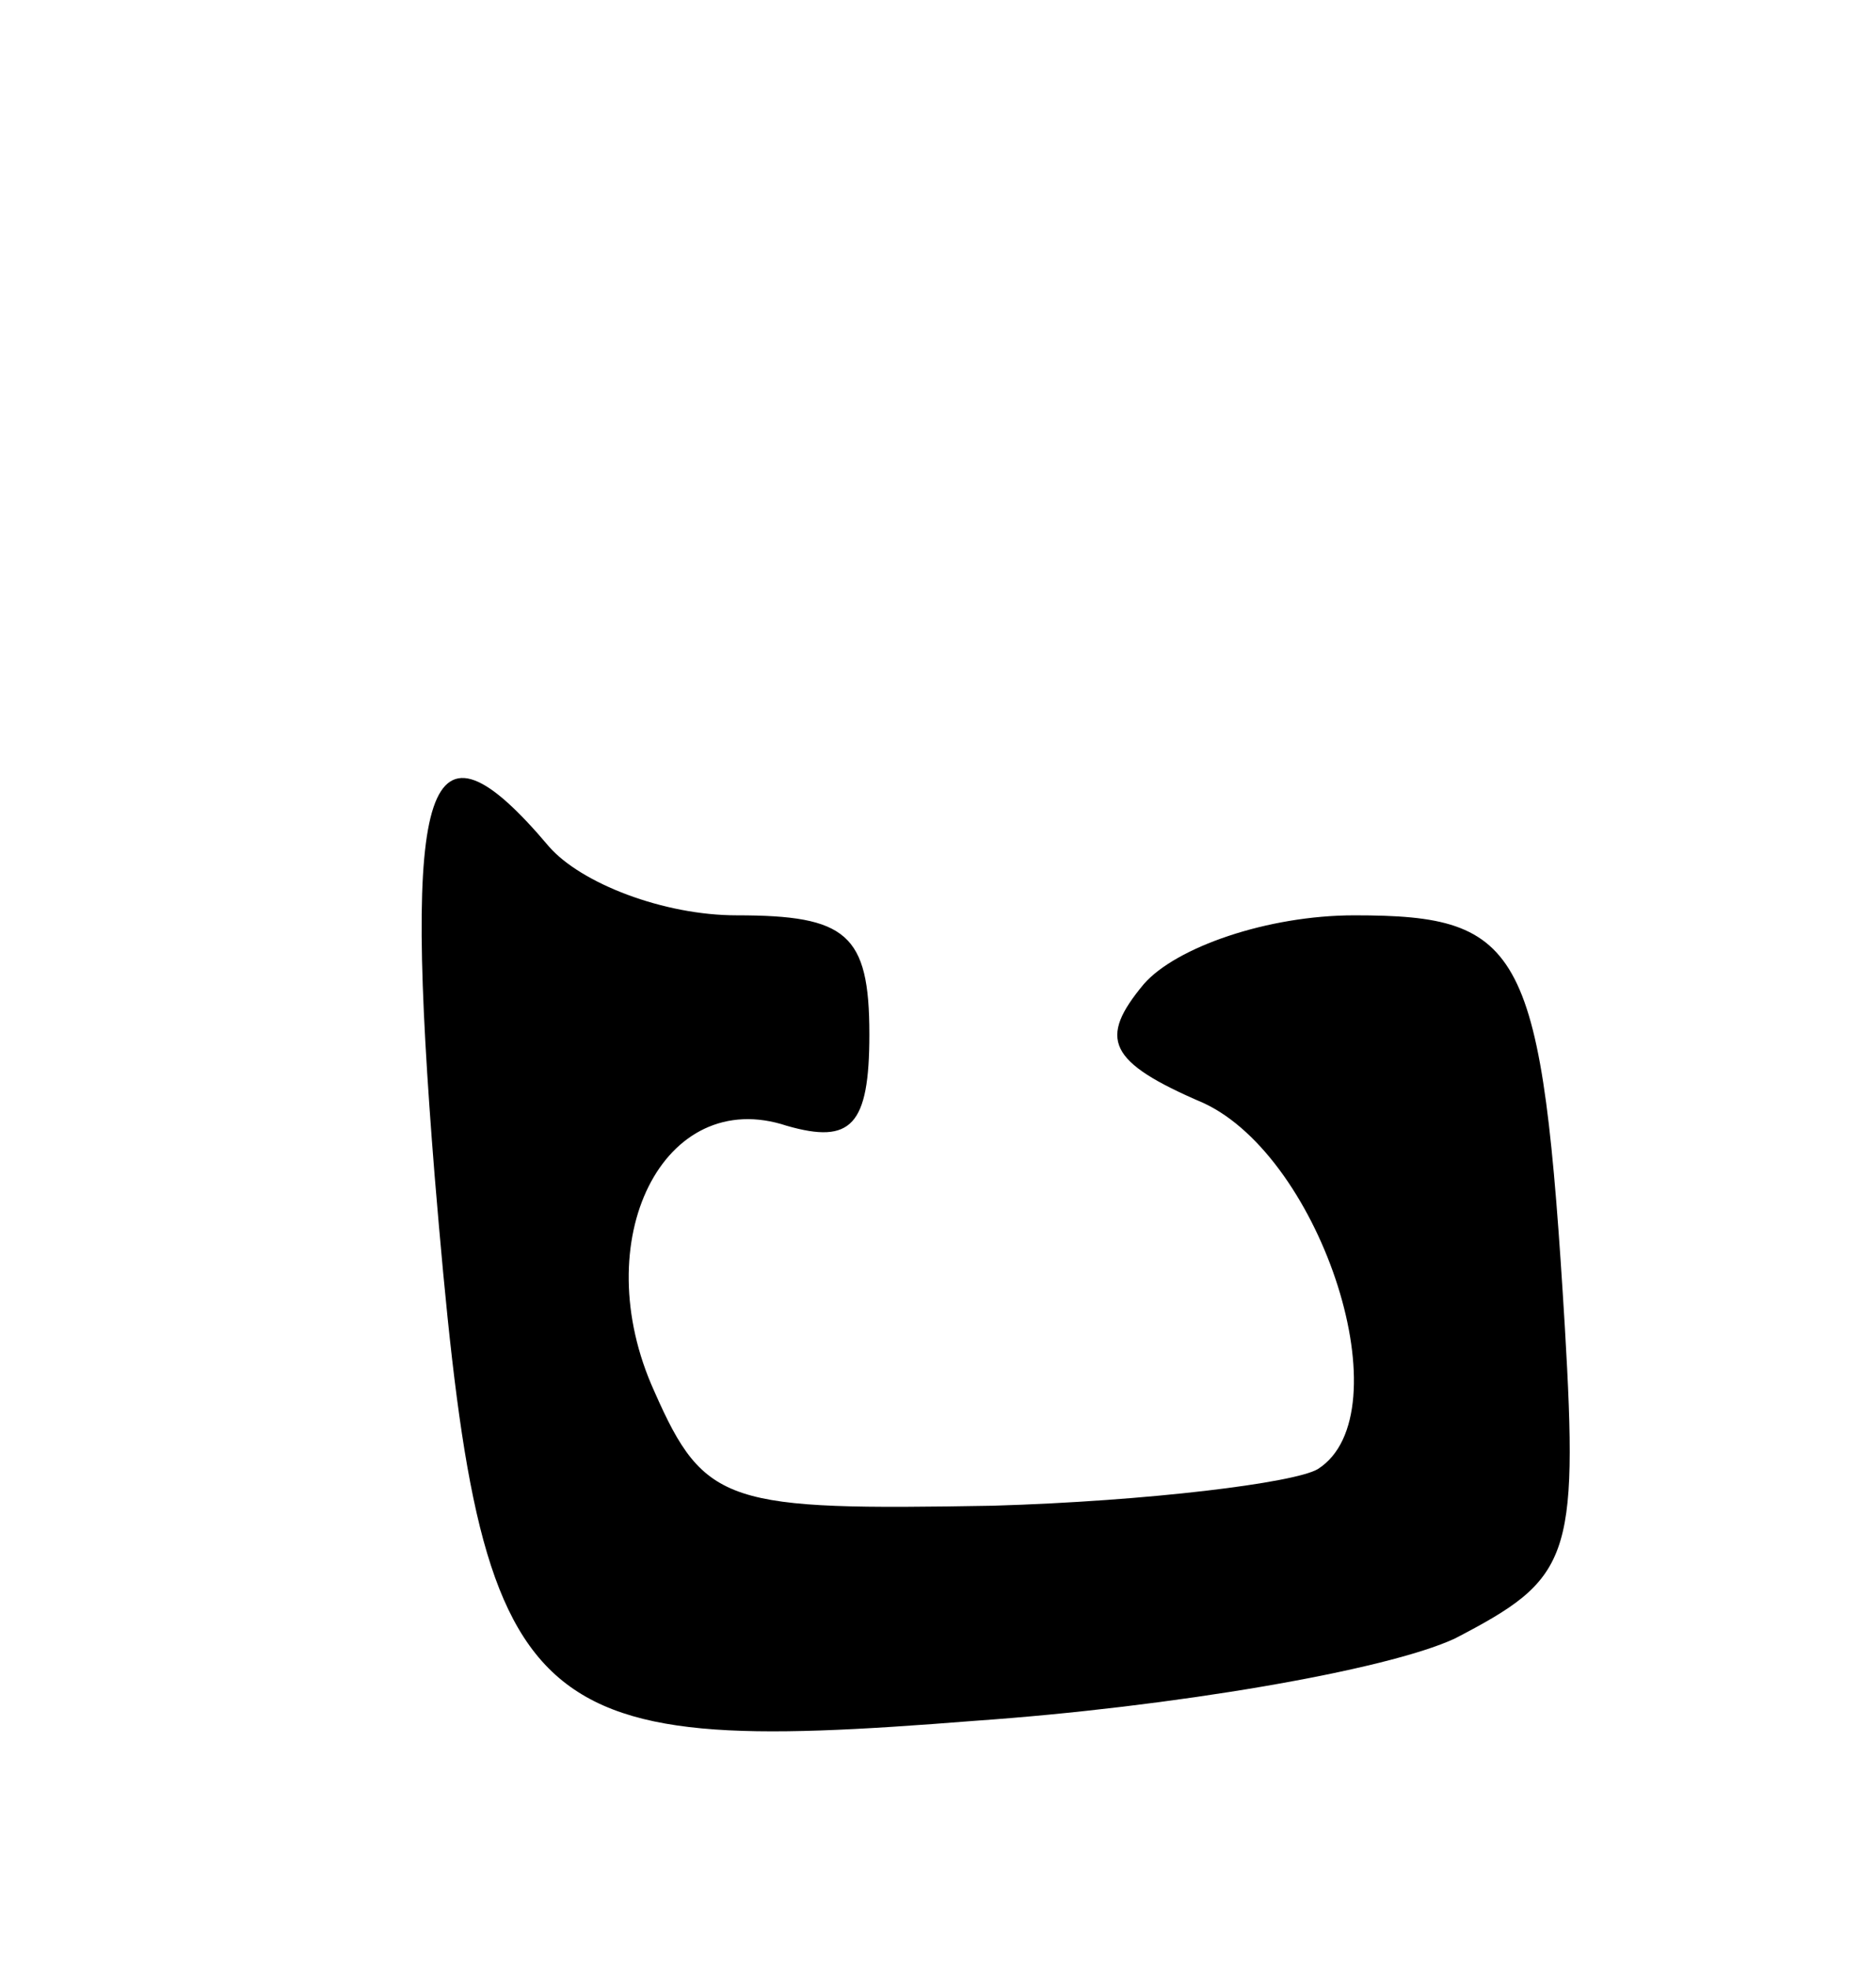 <svg version="1.0" xmlns="http://www.w3.org/2000/svg"
 width="41pt" height="43pt" viewBox="0 0 41 43"
 preserveAspectRatio="xMidYMid meet">
<g transform="translate(0,43) scale(0.1,-0.1)"
fill="#000000" stroke="none">
<path d="M95 173 c10 -120 17 -127 118 -119 43 3 90 11 105 18 25 13 27 17 24
68 -5 83 -9 90 -46 90 -19 0 -39 -7 -46 -15 -10 -12 -8 -17 13 -26 26 -12 44
-68 25 -80 -5 -3 -37 -7 -71 -8 -58 -1 -63 0 -74 25 -15 33 2 67 29 58 14 -4
18 0 18 20 0 22 -5 26 -29 26 -16 0 -34 7 -41 15 -27 32 -32 15 -25 -72z"/>
</g>
</svg>
